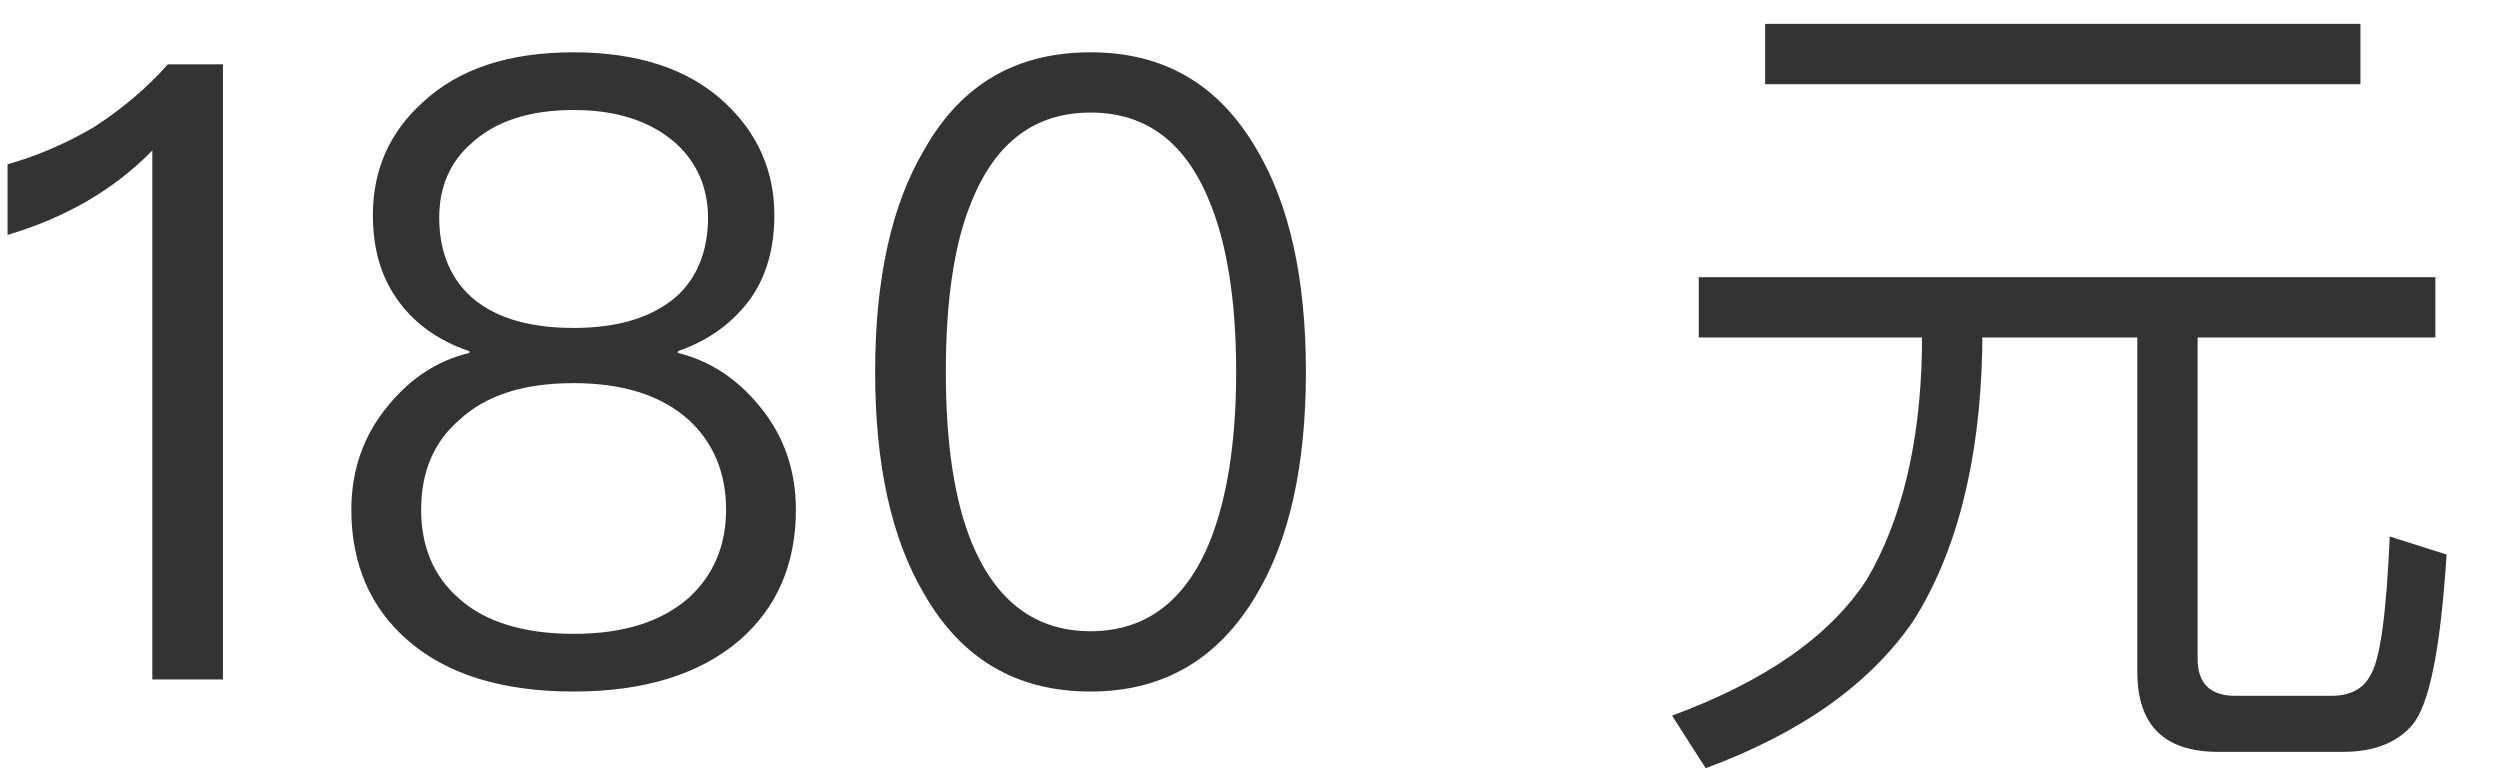 ﻿<?xml version="1.0" encoding="utf-8"?>
<svg version="1.1" xmlns:xlink="http://www.w3.org/1999/xlink" width="39px" height="12px" xmlns="http://www.w3.org/2000/svg">
  <defs>
    <pattern id="BGPattern" patternUnits="userSpaceOnUse" alignment="0 0" imageRepeat="None" />
    <mask fill="white" id="Clip8250">
      <path d="M 3.478 1.004  L 2.618 1.004  C 2.296 1.367  1.919 1.689  1.462 1.985  C 1.005 2.254  0.548 2.442  0.118 2.563  L 0.118 3.665  C 1.019 3.396  1.772 2.966  2.376 2.348  L 2.376 10.6  L 3.478 10.6  L 3.478 1.004  Z M 11.3 1.595  C 10.736 1.071  9.943 0.816  8.948 0.816  C 7.94 0.816  7.161 1.071  6.596 1.595  C 6.072 2.066  5.817 2.657  5.817 3.356  C 5.817 3.867  5.938 4.297  6.18 4.646  C 6.435 5.022  6.812 5.305  7.322 5.479  L 7.322 5.506  C 6.812 5.627  6.395 5.909  6.045 6.34  C 5.669 6.796  5.481 7.334  5.481 7.952  C 5.481 8.799  5.777 9.484  6.368 9.995  C 6.973 10.519  7.833 10.788  8.948 10.788  C 10.051 10.788  10.911 10.519  11.529 9.995  C 12.12 9.484  12.416 8.799  12.416 7.952  C 12.416 7.334  12.228 6.796  11.852 6.34  C 11.502 5.909  11.072 5.627  10.575 5.506  L 10.575 5.479  C 11.072 5.305  11.448 5.022  11.717 4.646  C 11.959 4.297  12.08 3.867  12.08 3.356  C 12.08 2.657  11.811 2.066  11.3 1.595  Z M 7.349 2.24  C 7.725 1.891  8.263 1.716  8.948 1.716  C 9.62 1.716  10.158 1.891  10.548 2.24  C 10.87 2.536  11.045 2.926  11.045 3.396  C 11.045 3.88  10.897 4.283  10.602 4.579  C 10.239 4.928  9.688 5.116  8.948 5.116  C 8.196 5.116  7.645 4.928  7.295 4.579  C 7 4.283  6.852 3.88  6.852 3.396  C 6.852 2.926  7.013 2.536  7.349 2.24  Z M 7.161 6.555  C 7.578 6.165  8.169 5.977  8.948 5.977  C 9.715 5.977  10.319 6.165  10.749 6.555  C 11.126 6.904  11.327 7.374  11.327 7.952  C 11.327 8.517  11.126 8.974  10.749 9.323  C 10.319 9.7  9.728 9.888  8.948 9.888  C 8.169 9.888  7.564 9.7  7.161 9.337  C 6.758 8.987  6.57 8.517  6.57 7.952  C 6.57 7.374  6.758 6.904  7.161 6.555  Z M 19.606 2.334  C 19.015 1.313  18.155 0.816  17.012 0.816  C 15.857 0.816  14.996 1.313  14.419 2.334  C 13.908 3.195  13.652 4.35  13.652 5.802  C 13.652 7.253  13.908 8.409  14.419 9.269  C 14.996 10.277  15.857 10.788  17.012 10.788  C 18.155 10.788  19.015 10.277  19.606 9.269  C 20.117 8.409  20.372 7.253  20.372 5.802  C 20.372 4.35  20.117 3.195  19.606 2.334  Z M 15.158 3.141  C 15.534 2.213  16.152 1.756  17.012 1.756  C 17.873 1.756  18.491 2.213  18.867 3.141  C 19.136 3.786  19.284 4.673  19.284 5.802  C 19.284 6.917  19.136 7.804  18.867 8.463  C 18.491 9.377  17.873 9.847  17.012 9.847  C 16.152 9.847  15.534 9.377  15.158 8.463  C 14.889 7.804  14.755 6.917  14.755 5.802  C 14.755 4.673  14.889 3.786  15.158 3.141  Z M 36.823 0.372  L 27.536 0.372  L 27.536 1.313  L 36.823 1.313  L 36.823 0.372  Z M 37.992 4.324  L 26.501 4.324  L 26.501 5.264  L 29.982 5.264  L 29.982 5.466  C 29.955 6.931  29.66 8.127  29.122 9.041  C 28.544 9.928  27.536 10.627  26.084 11.164  L 26.609 11.984  C 28.1 11.433  29.176 10.667  29.848 9.686  C 30.52 8.624  30.883 7.213  30.923 5.466  L 30.923 5.264  L 33.342 5.264  L 33.342 10.479  C 33.342 11.312  33.759 11.729  34.605 11.729  L 36.554 11.729  C 37.038 11.729  37.401 11.581  37.629 11.312  C 37.898 11.003  38.073 10.116  38.167 8.651  L 37.28 8.369  C 37.226 9.579  37.132 10.304  36.971 10.546  C 36.863 10.748  36.662 10.855  36.366 10.855  L 34.874 10.855  C 34.471 10.855  34.283 10.654  34.283 10.277  L 34.283 5.264  L 37.992 5.264  L 37.992 4.324  Z " fill-rule="evenodd" />
    </mask>
  </defs>
  <g transform="matrix(1 0 0 1 -2053 -343 )">
    <path d="M 3.478 1.004  L 2.618 1.004  C 2.296 1.367  1.919 1.689  1.462 1.985  C 1.005 2.254  0.548 2.442  0.118 2.563  L 0.118 3.665  C 1.019 3.396  1.772 2.966  2.376 2.348  L 2.376 10.6  L 3.478 10.6  L 3.478 1.004  Z M 11.3 1.595  C 10.736 1.071  9.943 0.816  8.948 0.816  C 7.94 0.816  7.161 1.071  6.596 1.595  C 6.072 2.066  5.817 2.657  5.817 3.356  C 5.817 3.867  5.938 4.297  6.18 4.646  C 6.435 5.022  6.812 5.305  7.322 5.479  L 7.322 5.506  C 6.812 5.627  6.395 5.909  6.045 6.34  C 5.669 6.796  5.481 7.334  5.481 7.952  C 5.481 8.799  5.777 9.484  6.368 9.995  C 6.973 10.519  7.833 10.788  8.948 10.788  C 10.051 10.788  10.911 10.519  11.529 9.995  C 12.12 9.484  12.416 8.799  12.416 7.952  C 12.416 7.334  12.228 6.796  11.852 6.34  C 11.502 5.909  11.072 5.627  10.575 5.506  L 10.575 5.479  C 11.072 5.305  11.448 5.022  11.717 4.646  C 11.959 4.297  12.08 3.867  12.08 3.356  C 12.08 2.657  11.811 2.066  11.3 1.595  Z M 7.349 2.24  C 7.725 1.891  8.263 1.716  8.948 1.716  C 9.62 1.716  10.158 1.891  10.548 2.24  C 10.87 2.536  11.045 2.926  11.045 3.396  C 11.045 3.88  10.897 4.283  10.602 4.579  C 10.239 4.928  9.688 5.116  8.948 5.116  C 8.196 5.116  7.645 4.928  7.295 4.579  C 7 4.283  6.852 3.88  6.852 3.396  C 6.852 2.926  7.013 2.536  7.349 2.24  Z M 7.161 6.555  C 7.578 6.165  8.169 5.977  8.948 5.977  C 9.715 5.977  10.319 6.165  10.749 6.555  C 11.126 6.904  11.327 7.374  11.327 7.952  C 11.327 8.517  11.126 8.974  10.749 9.323  C 10.319 9.7  9.728 9.888  8.948 9.888  C 8.169 9.888  7.564 9.7  7.161 9.337  C 6.758 8.987  6.57 8.517  6.57 7.952  C 6.57 7.374  6.758 6.904  7.161 6.555  Z M 19.606 2.334  C 19.015 1.313  18.155 0.816  17.012 0.816  C 15.857 0.816  14.996 1.313  14.419 2.334  C 13.908 3.195  13.652 4.35  13.652 5.802  C 13.652 7.253  13.908 8.409  14.419 9.269  C 14.996 10.277  15.857 10.788  17.012 10.788  C 18.155 10.788  19.015 10.277  19.606 9.269  C 20.117 8.409  20.372 7.253  20.372 5.802  C 20.372 4.35  20.117 3.195  19.606 2.334  Z M 15.158 3.141  C 15.534 2.213  16.152 1.756  17.012 1.756  C 17.873 1.756  18.491 2.213  18.867 3.141  C 19.136 3.786  19.284 4.673  19.284 5.802  C 19.284 6.917  19.136 7.804  18.867 8.463  C 18.491 9.377  17.873 9.847  17.012 9.847  C 16.152 9.847  15.534 9.377  15.158 8.463  C 14.889 7.804  14.755 6.917  14.755 5.802  C 14.755 4.673  14.889 3.786  15.158 3.141  Z M 36.823 0.372  L 27.536 0.372  L 27.536 1.313  L 36.823 1.313  L 36.823 0.372  Z M 37.992 4.324  L 26.501 4.324  L 26.501 5.264  L 29.982 5.264  L 29.982 5.466  C 29.955 6.931  29.66 8.127  29.122 9.041  C 28.544 9.928  27.536 10.627  26.084 11.164  L 26.609 11.984  C 28.1 11.433  29.176 10.667  29.848 9.686  C 30.52 8.624  30.883 7.213  30.923 5.466  L 30.923 5.264  L 33.342 5.264  L 33.342 10.479  C 33.342 11.312  33.759 11.729  34.605 11.729  L 36.554 11.729  C 37.038 11.729  37.401 11.581  37.629 11.312  C 37.898 11.003  38.073 10.116  38.167 8.651  L 37.28 8.369  C 37.226 9.579  37.132 10.304  36.971 10.546  C 36.863 10.748  36.662 10.855  36.366 10.855  L 34.874 10.855  C 34.471 10.855  34.283 10.654  34.283 10.277  L 34.283 5.264  L 37.992 5.264  L 37.992 4.324  Z " fill-rule="nonzero" fill="rgba(51, 51, 51, 1)" stroke="none" transform="matrix(1 0 0 1 2053 343 )" class="fill" />
    <path d="M 3.478 1.004  L 2.618 1.004  C 2.296 1.367  1.919 1.689  1.462 1.985  C 1.005 2.254  0.548 2.442  0.118 2.563  L 0.118 3.665  C 1.019 3.396  1.772 2.966  2.376 2.348  L 2.376 10.6  L 3.478 10.6  L 3.478 1.004  Z " stroke-width="0" stroke-dasharray="0" stroke="rgba(255, 255, 255, 0)" fill="none" transform="matrix(1 0 0 1 2053 343 )" class="stroke" mask="url(#Clip8250)" />
    <path d="M 11.3 1.595  C 10.736 1.071  9.943 0.816  8.948 0.816  C 7.94 0.816  7.161 1.071  6.596 1.595  C 6.072 2.066  5.817 2.657  5.817 3.356  C 5.817 3.867  5.938 4.297  6.18 4.646  C 6.435 5.022  6.812 5.305  7.322 5.479  L 7.322 5.506  C 6.812 5.627  6.395 5.909  6.045 6.34  C 5.669 6.796  5.481 7.334  5.481 7.952  C 5.481 8.799  5.777 9.484  6.368 9.995  C 6.973 10.519  7.833 10.788  8.948 10.788  C 10.051 10.788  10.911 10.519  11.529 9.995  C 12.12 9.484  12.416 8.799  12.416 7.952  C 12.416 7.334  12.228 6.796  11.852 6.34  C 11.502 5.909  11.072 5.627  10.575 5.506  L 10.575 5.479  C 11.072 5.305  11.448 5.022  11.717 4.646  C 11.959 4.297  12.08 3.867  12.08 3.356  C 12.08 2.657  11.811 2.066  11.3 1.595  Z " stroke-width="0" stroke-dasharray="0" stroke="rgba(255, 255, 255, 0)" fill="none" transform="matrix(1 0 0 1 2053 343 )" class="stroke" mask="url(#Clip8250)" />
    <path d="M 7.349 2.24  C 7.725 1.891  8.263 1.716  8.948 1.716  C 9.62 1.716  10.158 1.891  10.548 2.24  C 10.87 2.536  11.045 2.926  11.045 3.396  C 11.045 3.88  10.897 4.283  10.602 4.579  C 10.239 4.928  9.688 5.116  8.948 5.116  C 8.196 5.116  7.645 4.928  7.295 4.579  C 7 4.283  6.852 3.88  6.852 3.396  C 6.852 2.926  7.013 2.536  7.349 2.24  Z " stroke-width="0" stroke-dasharray="0" stroke="rgba(255, 255, 255, 0)" fill="none" transform="matrix(1 0 0 1 2053 343 )" class="stroke" mask="url(#Clip8250)" />
    <path d="M 7.161 6.555  C 7.578 6.165  8.169 5.977  8.948 5.977  C 9.715 5.977  10.319 6.165  10.749 6.555  C 11.126 6.904  11.327 7.374  11.327 7.952  C 11.327 8.517  11.126 8.974  10.749 9.323  C 10.319 9.7  9.728 9.888  8.948 9.888  C 8.169 9.888  7.564 9.7  7.161 9.337  C 6.758 8.987  6.57 8.517  6.57 7.952  C 6.57 7.374  6.758 6.904  7.161 6.555  Z " stroke-width="0" stroke-dasharray="0" stroke="rgba(255, 255, 255, 0)" fill="none" transform="matrix(1 0 0 1 2053 343 )" class="stroke" mask="url(#Clip8250)" />
    <path d="M 19.606 2.334  C 19.015 1.313  18.155 0.816  17.012 0.816  C 15.857 0.816  14.996 1.313  14.419 2.334  C 13.908 3.195  13.652 4.35  13.652 5.802  C 13.652 7.253  13.908 8.409  14.419 9.269  C 14.996 10.277  15.857 10.788  17.012 10.788  C 18.155 10.788  19.015 10.277  19.606 9.269  C 20.117 8.409  20.372 7.253  20.372 5.802  C 20.372 4.35  20.117 3.195  19.606 2.334  Z " stroke-width="0" stroke-dasharray="0" stroke="rgba(255, 255, 255, 0)" fill="none" transform="matrix(1 0 0 1 2053 343 )" class="stroke" mask="url(#Clip8250)" />
    <path d="M 15.158 3.141  C 15.534 2.213  16.152 1.756  17.012 1.756  C 17.873 1.756  18.491 2.213  18.867 3.141  C 19.136 3.786  19.284 4.673  19.284 5.802  C 19.284 6.917  19.136 7.804  18.867 8.463  C 18.491 9.377  17.873 9.847  17.012 9.847  C 16.152 9.847  15.534 9.377  15.158 8.463  C 14.889 7.804  14.755 6.917  14.755 5.802  C 14.755 4.673  14.889 3.786  15.158 3.141  Z " stroke-width="0" stroke-dasharray="0" stroke="rgba(255, 255, 255, 0)" fill="none" transform="matrix(1 0 0 1 2053 343 )" class="stroke" mask="url(#Clip8250)" />
    <path d="M 36.823 0.372  L 27.536 0.372  L 27.536 1.313  L 36.823 1.313  L 36.823 0.372  Z " stroke-width="0" stroke-dasharray="0" stroke="rgba(255, 255, 255, 0)" fill="none" transform="matrix(1 0 0 1 2053 343 )" class="stroke" mask="url(#Clip8250)" />
    <path d="M 37.992 4.324  L 26.501 4.324  L 26.501 5.264  L 29.982 5.264  L 29.982 5.466  C 29.955 6.931  29.66 8.127  29.122 9.041  C 28.544 9.928  27.536 10.627  26.084 11.164  L 26.609 11.984  C 28.1 11.433  29.176 10.667  29.848 9.686  C 30.52 8.624  30.883 7.213  30.923 5.466  L 30.923 5.264  L 33.342 5.264  L 33.342 10.479  C 33.342 11.312  33.759 11.729  34.605 11.729  L 36.554 11.729  C 37.038 11.729  37.401 11.581  37.629 11.312  C 37.898 11.003  38.073 10.116  38.167 8.651  L 37.28 8.369  C 37.226 9.579  37.132 10.304  36.971 10.546  C 36.863 10.748  36.662 10.855  36.366 10.855  L 34.874 10.855  C 34.471 10.855  34.283 10.654  34.283 10.277  L 34.283 5.264  L 37.992 5.264  L 37.992 4.324  Z " stroke-width="0" stroke-dasharray="0" stroke="rgba(255, 255, 255, 0)" fill="none" transform="matrix(1 0 0 1 2053 343 )" class="stroke" mask="url(#Clip8250)" />
  </g>
</svg>
